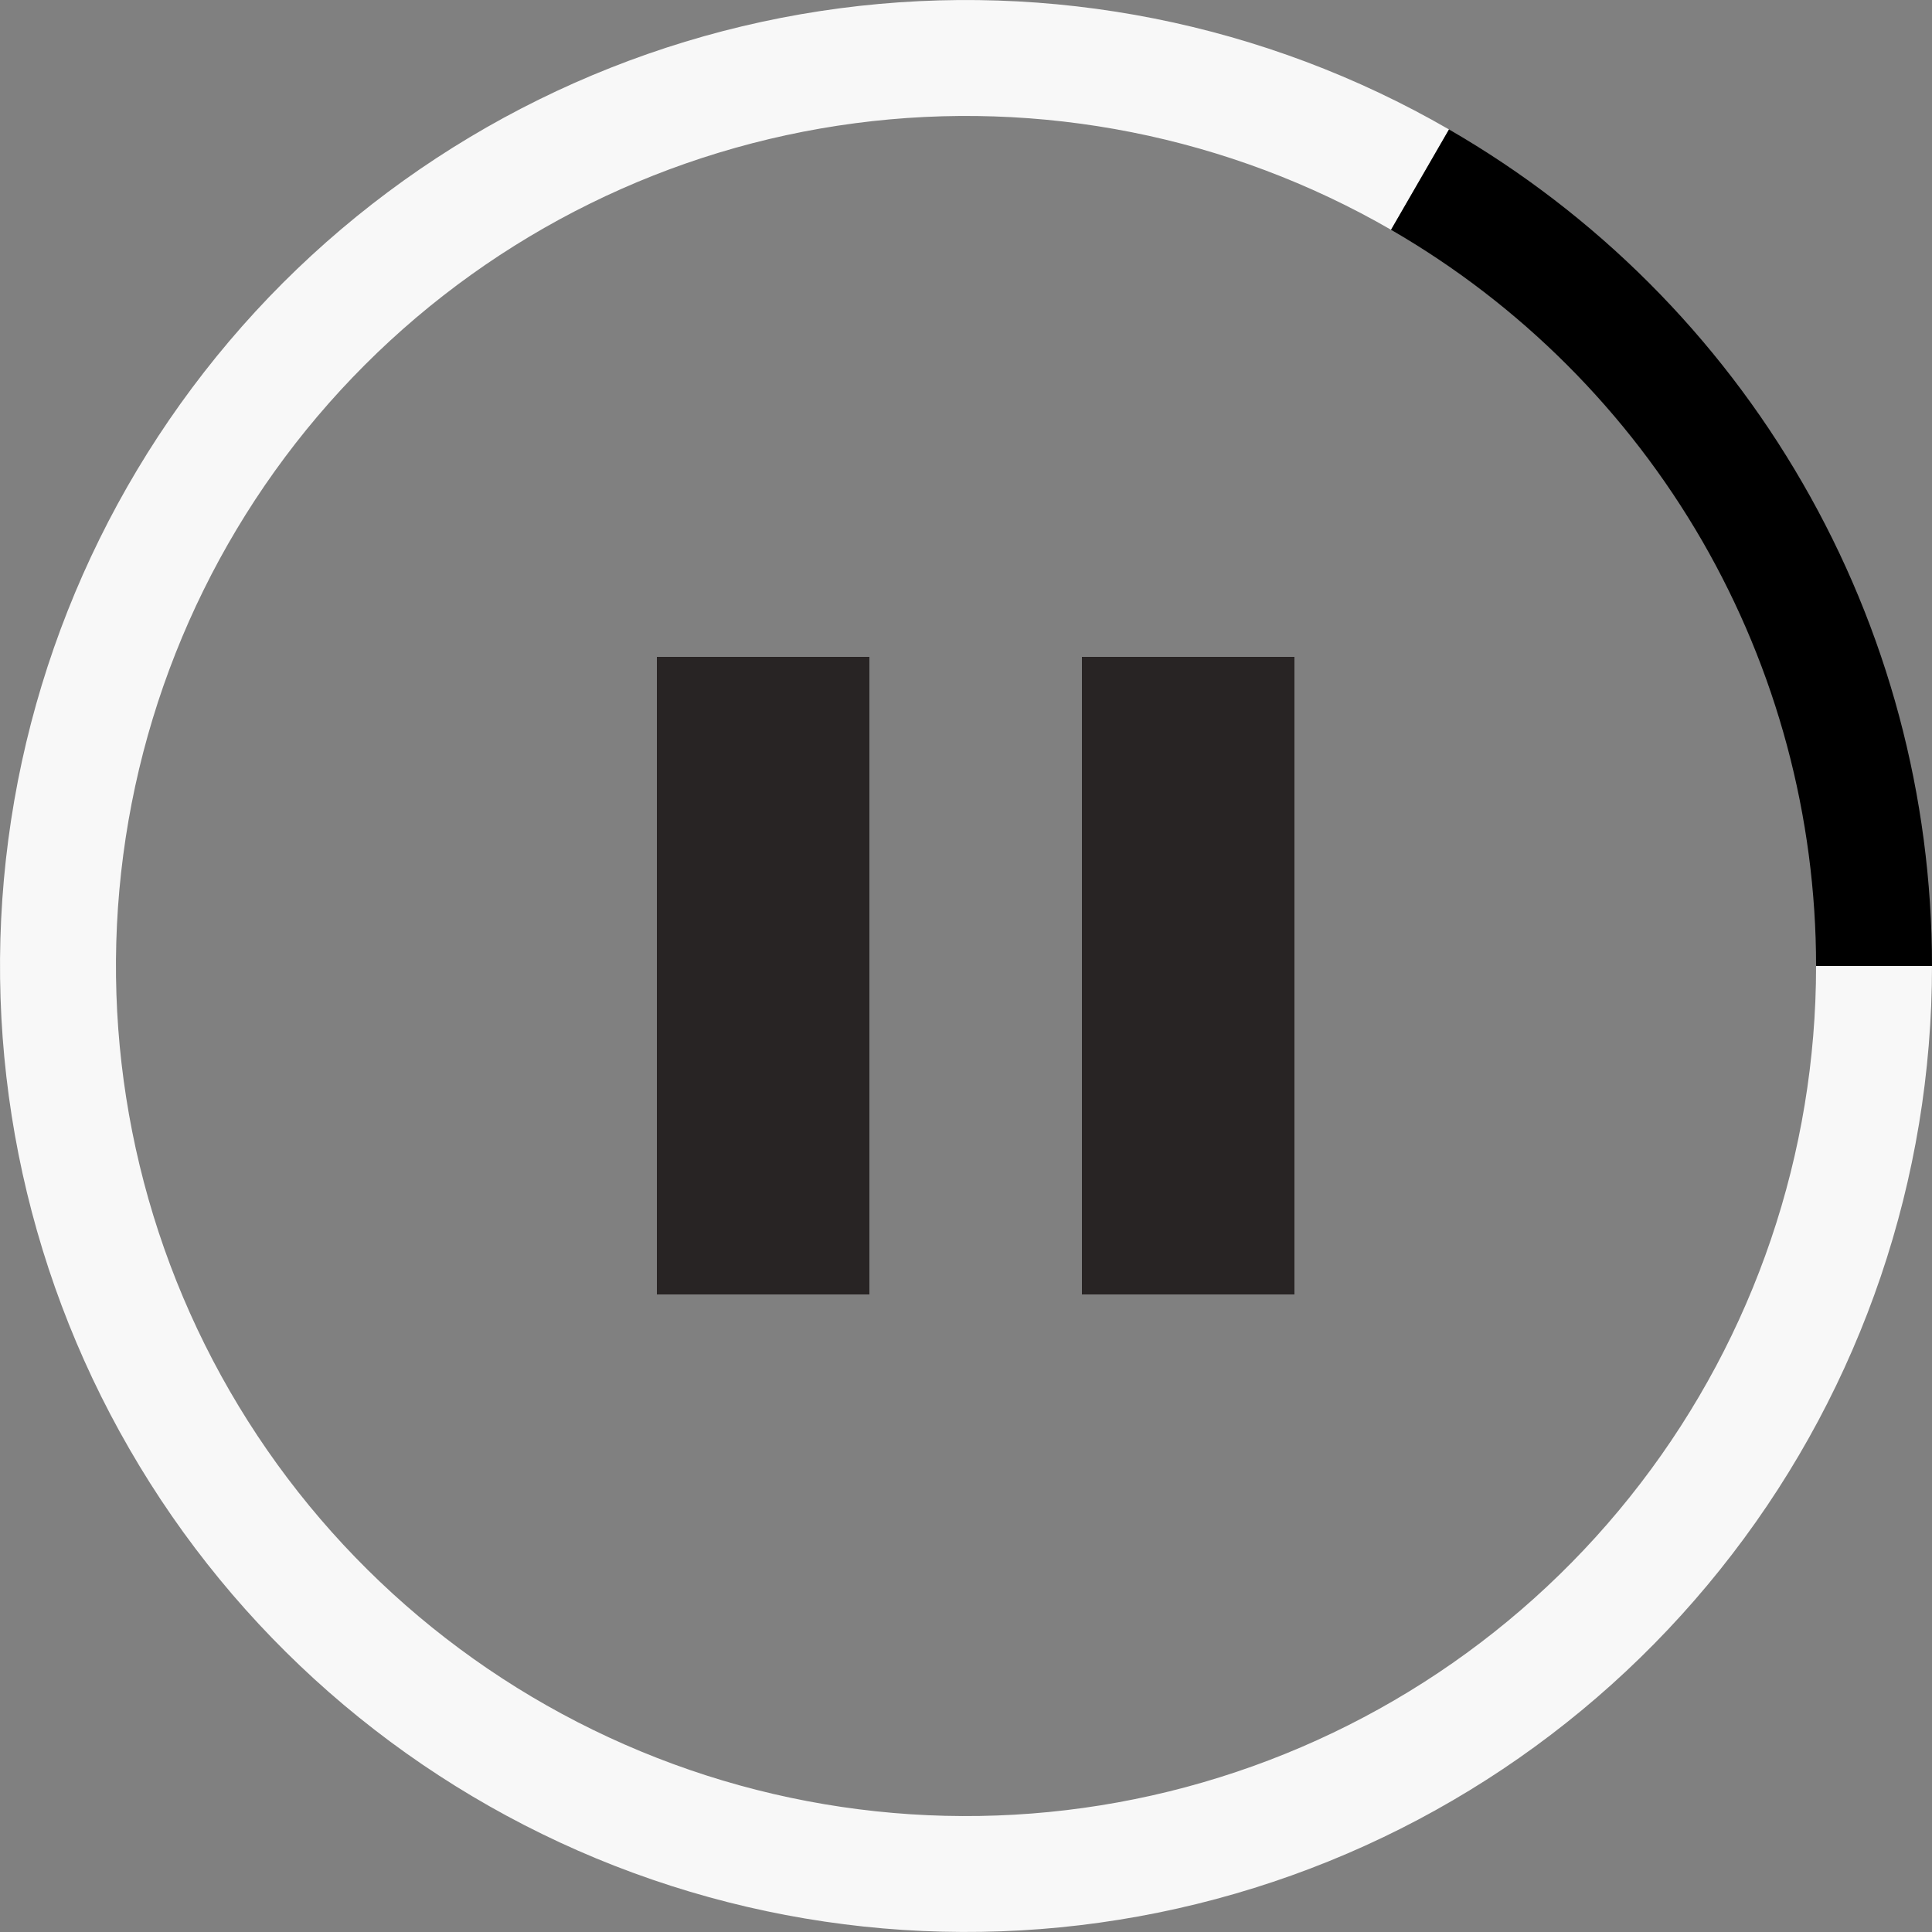 <svg width="14" height="14" viewBox="0 0 14 14" fill="none" xmlns="http://www.w3.org/2000/svg">
<rect x="0" y="0" width="14" height="14" fill="#808080" stroke="none"/>
<g id="&#230;&#154;&#130;&#229;&#129;&#156;">
<path id="Ellipse 19" d="M10.5 0.938C9.166 0.167 7.614 -0.141 6.086 0.06C4.559 0.261 3.14 0.961 2.05 2.05C0.961 3.14 0.261 4.559 0.06 6.086C-0.141 7.614 0.167 9.166 0.938 10.5C1.708 11.835 2.898 12.877 4.321 13.467C5.745 14.057 7.323 14.16 8.812 13.761C10.3 13.363 11.615 12.484 12.553 11.261C13.492 10.039 14 8.541 14 7H13.16C13.16 8.356 12.713 9.674 11.887 10.75C11.062 11.826 9.904 12.599 8.594 12.95C7.285 13.301 5.895 13.21 4.643 12.691C3.39 12.172 2.343 11.254 1.665 10.08C0.987 8.906 0.716 7.54 0.893 6.196C1.07 4.852 1.685 3.603 2.644 2.644C3.603 1.685 4.852 1.07 6.196 0.893C7.54 0.716 8.906 0.987 10.08 1.665L10.5 0.938Z" fill="#F8F8F8"/>
<path id="Ellipse 20" d="M14 7C14 5.771 13.677 4.564 13.062 3.5C12.448 2.436 11.564 1.552 10.5 0.938L10.08 1.665C11.016 2.206 11.794 2.984 12.335 3.92C12.875 4.856 13.16 5.919 13.16 7H14Z" fill="black"/>
<rect id="Rectangle 16" x="4.76" y="4.76" width="1.54" height="4.62" fill="#282424"/>
<rect id="Rectangle 17" x="7.84" y="4.76" width="1.54" height="4.62" fill="#282424"/>
</g>
</svg>

